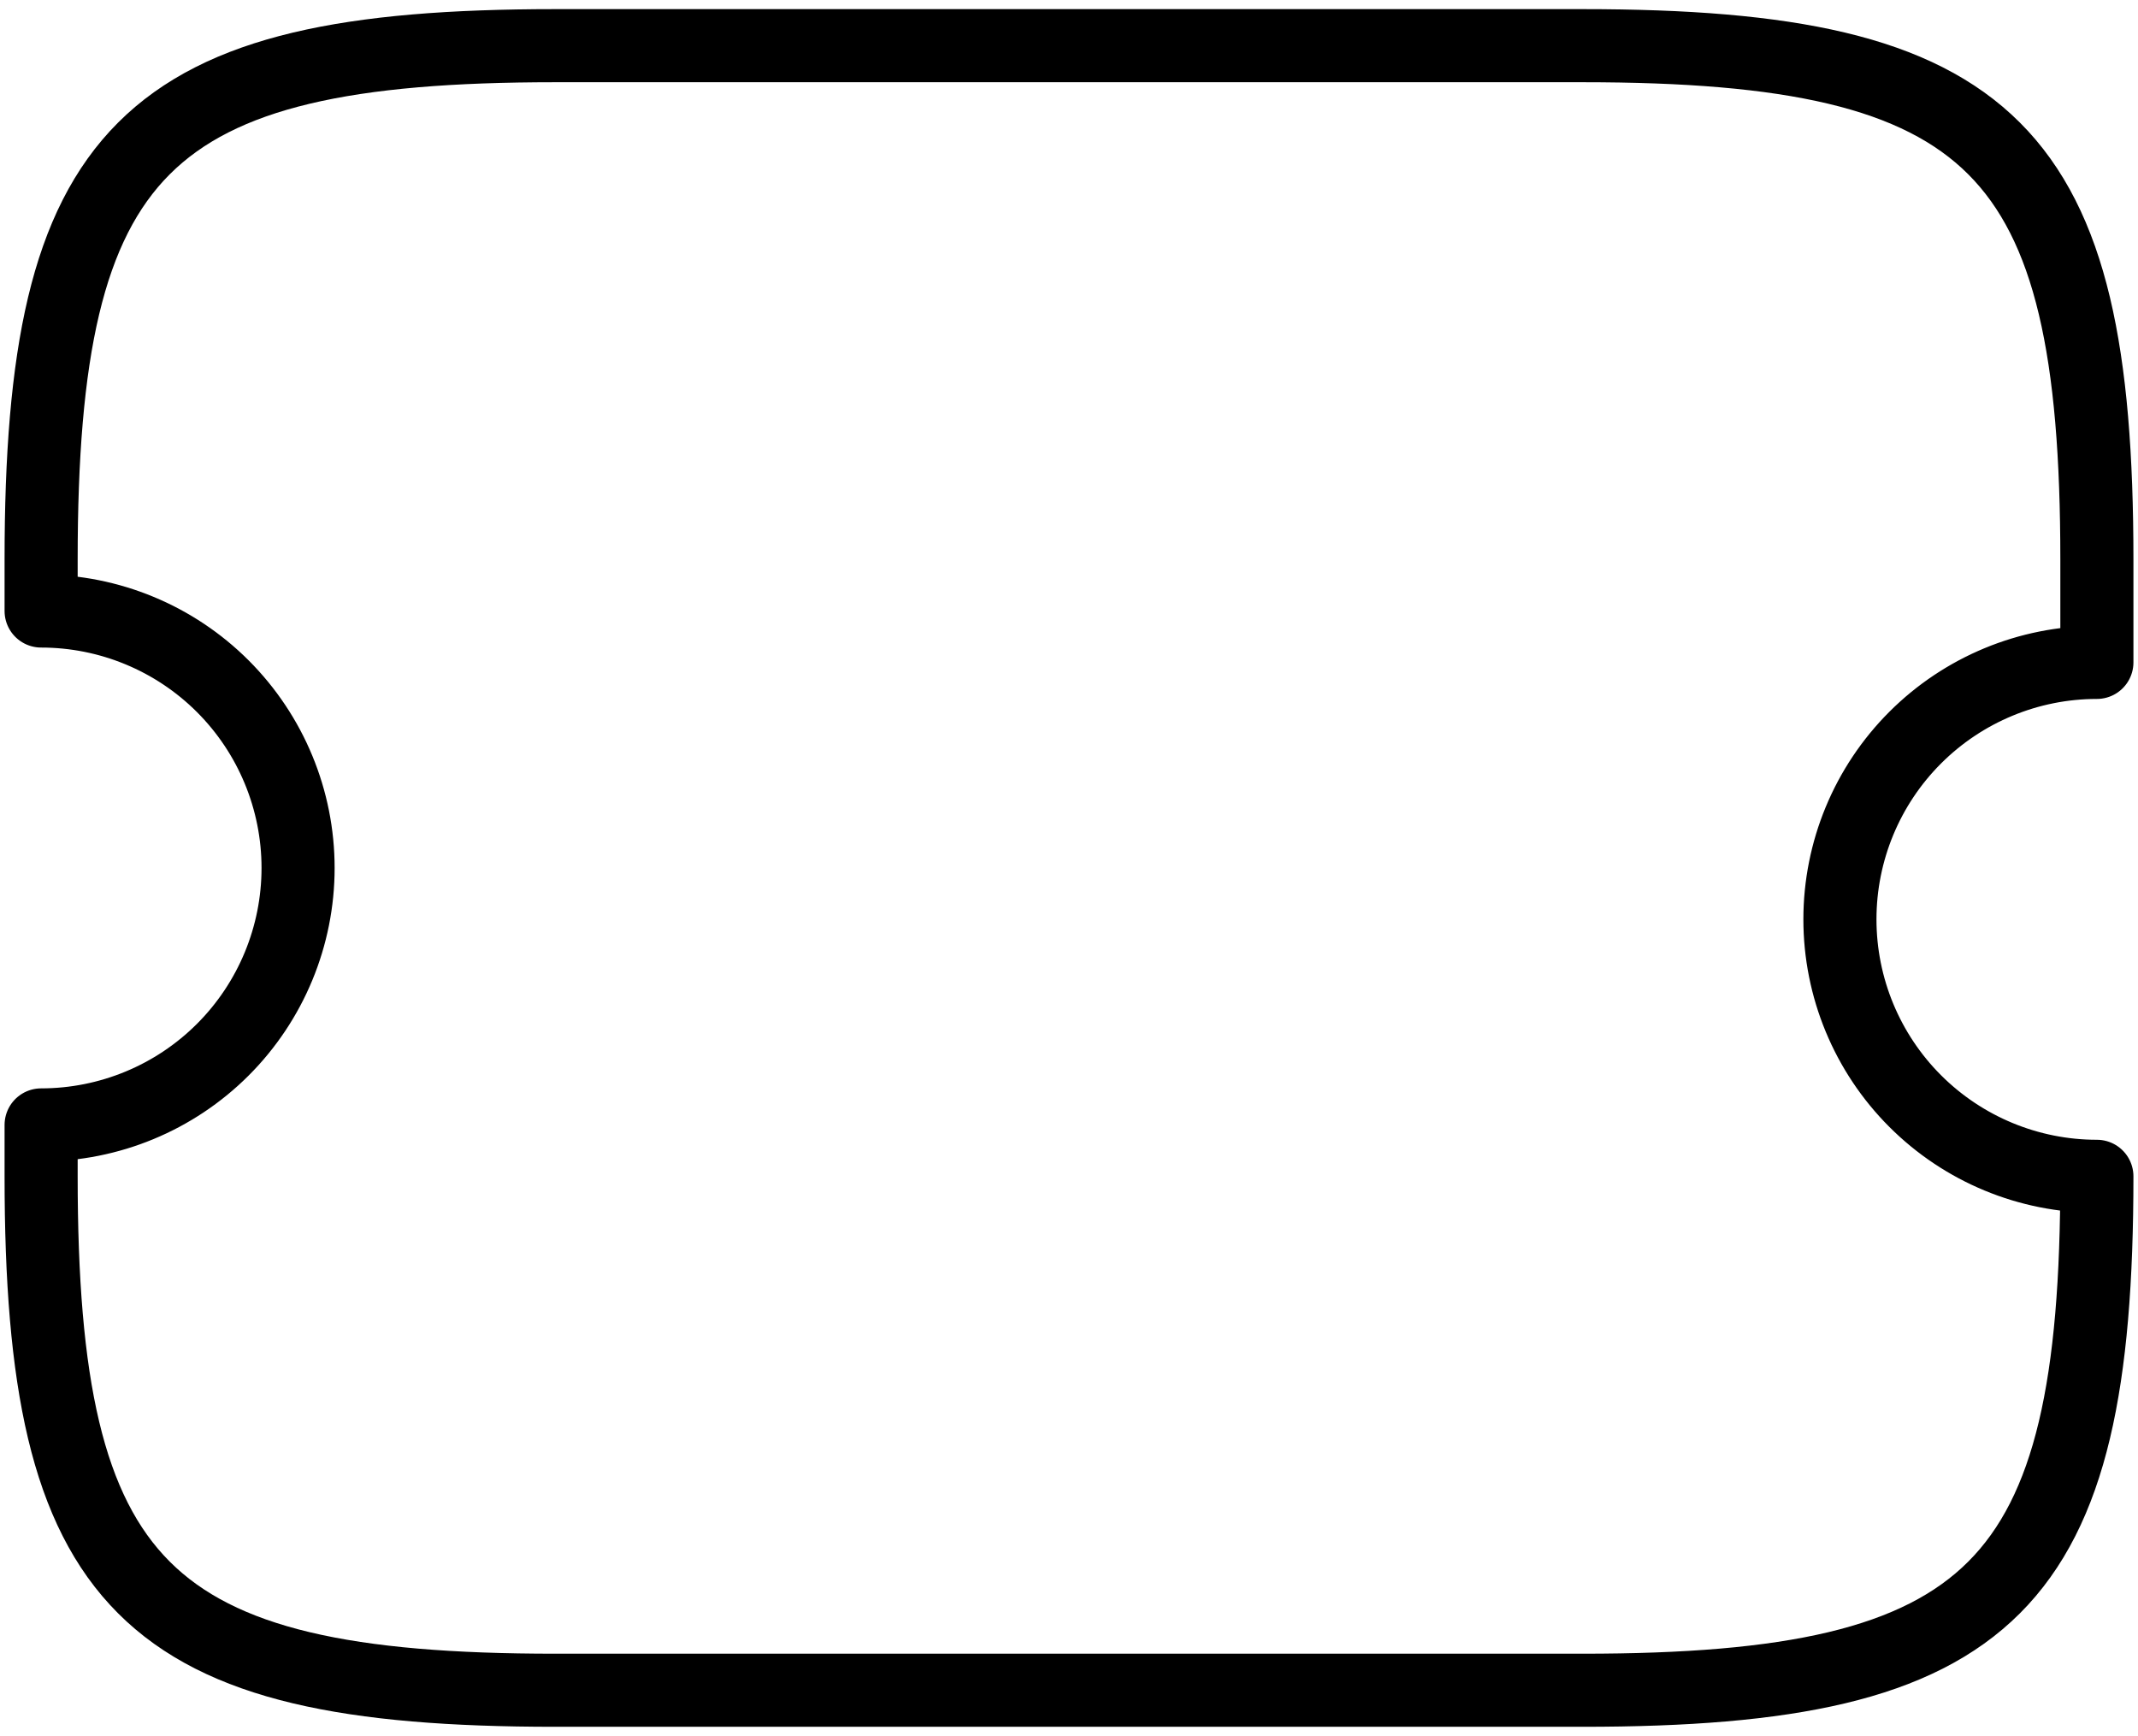 <svg width="117" height="95" viewBox="0 0 117 95" fill="none" xmlns="http://www.w3.org/2000/svg">
<path d="M100.688 50.312C100.688 46.583 102.169 43.006 104.806 40.369C107.444 37.732 111.02 36.25 114.75 36.25V30.625C114.75 8.125 109.125 2.5 86.625 2.5H30.375C7.875 2.5 2.25 8.125 2.25 30.625V33.438C5.98 33.438 9.556 34.919 12.194 37.556C14.831 40.194 16.312 43.77 16.312 47.5C16.312 51.23 14.831 54.806 12.194 57.444C9.556 60.081 5.98 61.562 2.25 61.562V64.375C2.25 86.875 7.875 92.5 30.375 92.5H86.625C109.125 92.5 114.75 86.875 114.75 64.375C111.02 64.375 107.444 62.893 104.806 60.256C102.169 57.619 100.688 54.042 100.688 50.312Z" stroke="black" stroke-width="4" stroke-linecap="round" stroke-linejoin="round"/>
</svg>
